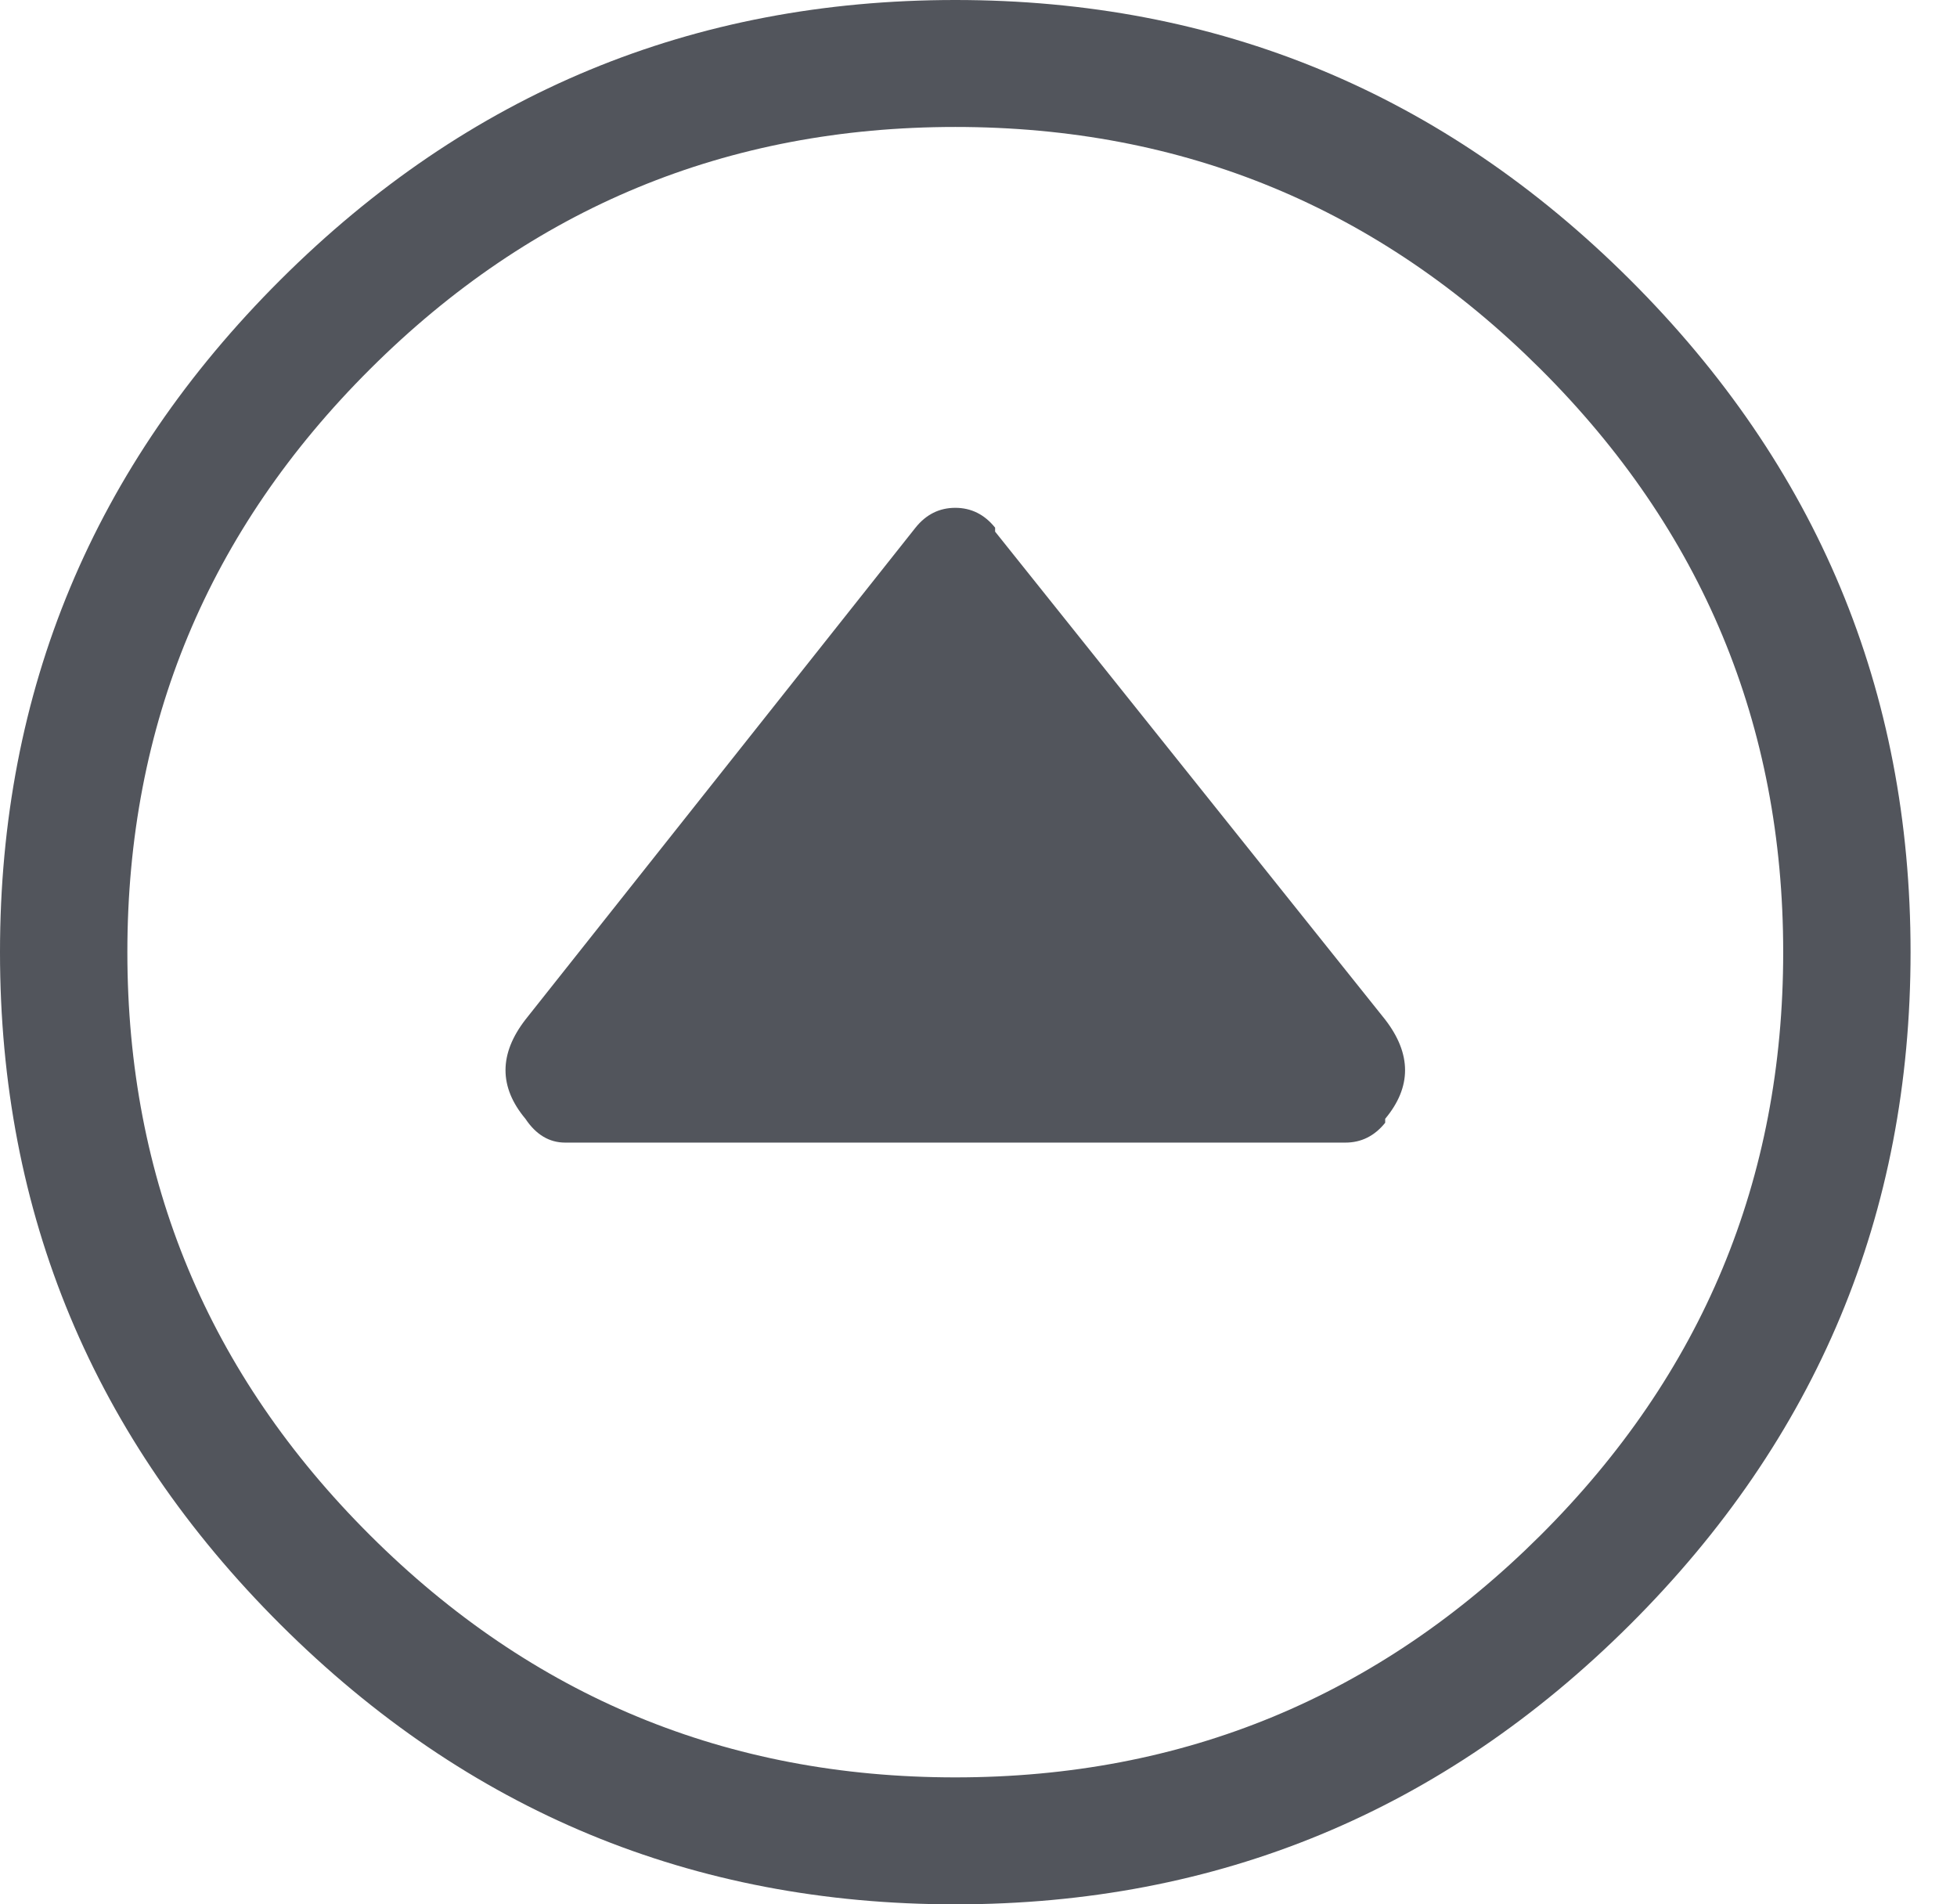 <?xml version="1.0" encoding="UTF-8" standalone="no"?>
<svg width="37px" height="36px" viewBox="0 0 37 36" version="1.1" xmlns="http://www.w3.org/2000/svg" xmlns:xlink="http://www.w3.org/1999/xlink">
    <!-- Generator: Sketch 46 (44423) - http://www.bohemiancoding.com/sketch -->
    <title>Page 1 Copy</title>
    <desc>Created with Sketch.</desc>
    <defs></defs>
    <g id="Page-1" stroke="none" stroke-width="1" fill="none" fill-rule="evenodd">
        <g id="02.-Lịch-làm-việc-của-quận" transform="translate(-219, -263)" fill="#52555C">
            <g id="Group-8" transform="translate(121, 263)">
                <path d="M116.061,0 C111.094,0 106.842,1.762 103.305,5.287 C99.768,8.813 98,13.05 98,18 C98,22.95 99.768,27.187 103.305,30.713 C106.842,34.238 111.094,36 116.061,36 C121.028,36 125.28,34.238 128.817,30.713 C132.354,27.187 134.122,22.95 134.122,18 C134.122,13.05 132.354,8.813 128.817,5.287 C125.28,1.762 121.028,0 116.061,0 L116.061,0 Z M116.061,33.6 C111.747,33.6 108.059,32.075 104.999,29.025 C101.938,25.975 100.408,22.3 100.408,18 C100.408,13.7 101.938,10.025 104.999,6.975 C108.059,3.925 111.747,2.4 116.061,2.4 C120.376,2.4 124.063,3.925 127.124,6.975 C130.184,10.025 131.714,13.7 131.714,18 C131.714,22.3 130.184,25.975 127.124,29.025 C124.063,32.075 120.376,33.6 116.061,33.6 L116.061,33.6 Z M124.189,14.775 C123.988,14.525 123.737,14.4 123.436,14.4 L108.686,14.4 C108.385,14.4 108.134,14.55 107.934,14.85 C107.432,15.45 107.432,16.075 107.934,16.725 L115.309,26.025 C115.509,26.275 115.76,26.4 116.061,26.4 C116.362,26.4 116.613,26.275 116.814,26.025 L116.814,25.95 L124.189,16.725 C124.69,16.075 124.69,15.45 124.189,14.85 L124.189,14.775 Z" id="Page-1-Copy" transform="translate(116.061, 18) scale(1, -1) translate(-116.061, -18) "></path>
            </g>
        </g>
    </g>
</svg>